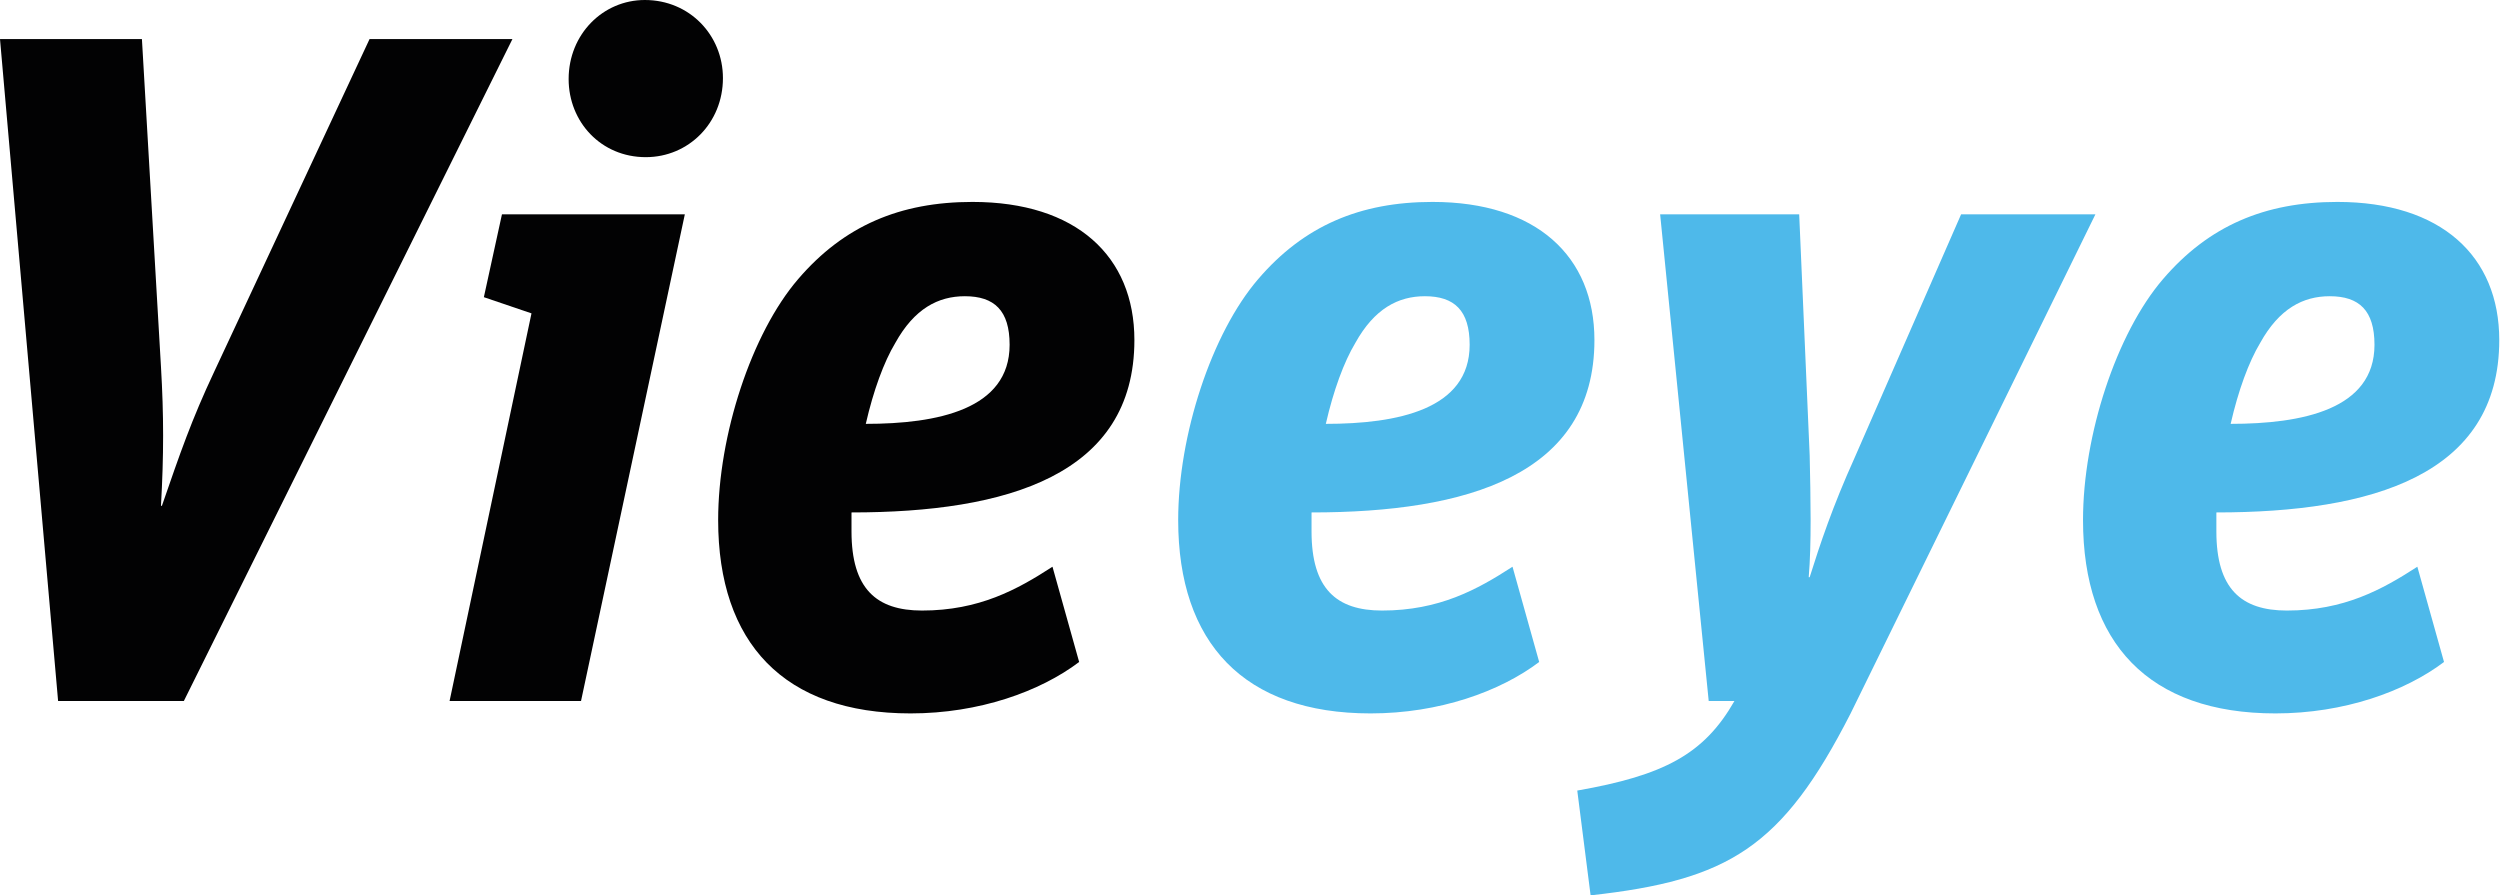 <?xml version="1.0" encoding="UTF-8"?>
<svg width="3166px" height="1134px" viewBox="0 0 3166 1134" version="1.1" xmlns="http://www.w3.org/2000/svg" xmlns:xlink="http://www.w3.org/1999/xlink">
    <!-- Generator: Sketch 57.1 (83088) - https://sketch.com -->
    <title>vieeye</title>
    <desc>Created with Sketch.</desc>
    <g id="Page-1" stroke="none" stroke-width="1" fill="none" fill-rule="evenodd">
        <g id="vieeye">
            <g id="vie" transform="translate(-0, 0.002)" fill="#020203">
                <path d="M5.68434189e-14,49.452 L179.729,49.452 L203.854,464.399 C207.471,525.914 207.471,576.577 203.854,640.507 L205.061,640.507 C227.978,574.165 242.454,531.947 271.402,470.43 L468.018,49.452 L648.954,49.452 L232.803,887.785 L73.58,887.785 L5.68434189e-14,49.452 Z" id="Fill-1"></path>
                <path d="M720.116,100.115 C720.116,43.425 763.541,0 816.615,0 C873.307,0 915.526,44.631 915.526,98.908 C915.526,155.603 872.101,199.028 817.821,199.028 C761.128,199.028 720.116,154.397 720.116,100.115 L720.116,100.115 Z M673.072,396.846 L612.762,376.342 L635.679,271.402 L867.275,271.402 L735.797,887.785 L569.338,887.785 L673.072,396.846 Z" id="Fill-4"></path>
                <path d="M1096.44,536.772 C1186.907,536.772 1278.58,518.677 1278.58,436.652 C1278.58,393.232 1259.28,375.136 1221.887,375.136 C1188.113,375.136 1157.956,390.819 1133.833,434.244 C1119.357,458.367 1106.089,494.554 1096.44,536.772 M909.473,658.602 C909.473,551.244 951.691,422.18 1010.797,353.426 C1068.696,285.874 1139.863,255.719 1231.538,255.719 C1363.017,255.719 1436.596,324.473 1436.596,430.625 C1436.596,601.907 1274.961,648.951 1078.347,648.951 L1078.347,673.074 C1078.347,745.451 1109.708,773.193 1167.607,773.193 C1239.981,773.193 1288.231,746.658 1332.86,717.705 L1366.636,838.329 C1317.179,875.722 1239.981,903.468 1153.133,903.468 C992.704,903.468 909.473,814.206 909.473,658.602" id="Fill-6"></path>
            </g>
            <g id="eye" transform="translate(1492.058, 255.721)" fill="#4EB9EA">
                <path d="M186.965,281.053 C277.434,281.053 369.109,262.958 369.109,180.933 C369.109,137.513 349.807,119.417 312.414,119.417 C278.64,119.417 248.486,135.1 224.358,178.525 C209.886,202.648 196.615,238.835 186.965,281.053 M1.13686838e-13,402.883 C1.13686838e-13,295.525 42.218,166.461 101.321,97.707 C159.223,30.155 230.39,0 322.065,0 C453.541,0 527.121,68.754 527.121,174.906 C527.121,346.188 365.489,393.232 168.873,393.232 L168.873,417.355 C168.873,489.732 200.235,517.474 258.132,517.474 C330.509,517.474 378.755,490.939 423.387,461.986 L457.16,582.61 C407.708,620.003 330.509,647.749 243.659,647.749 C83.23,647.749 1.13686838e-13,558.487 1.13686838e-13,402.883" id="Fill-8"></path>
                <path d="M505.39,745.452 C615.157,726.154 665.816,699.614 704.419,632.066 L671.847,632.066 L610.332,15.683 L786.439,15.683 L799.709,320.859 C800.916,375.137 802.122,433.038 798.502,475.257 L799.709,475.257 C812.979,433.038 828.658,385.994 856.404,324.478 L991.499,15.683 L1161.58,15.683 L851.579,647.749 C764.729,817.825 697.181,858.838 522.275,878.139 L505.39,745.452 Z" id="Fill-10"></path>
                <path d="M1332.845,281.053 C1423.314,281.053 1514.99,262.958 1514.99,180.933 C1514.99,137.513 1495.688,119.417 1458.294,119.417 C1424.521,119.417 1394.366,135.1 1370.239,178.525 C1355.766,202.648 1342.496,238.835 1332.845,281.053 M1145.88,402.883 C1145.88,295.525 1188.099,166.461 1247.206,97.707 C1305.103,30.155 1376.27,0 1467.946,0 C1599.422,0 1673.001,68.754 1673.001,174.906 C1673.001,346.188 1511.37,393.232 1314.754,393.232 L1314.754,417.355 C1314.754,489.732 1346.116,517.474 1404.012,517.474 C1476.39,517.474 1524.636,490.939 1569.267,461.986 L1603.041,582.61 C1553.588,620.003 1476.39,647.749 1389.54,647.749 C1229.111,647.749 1145.88,558.487 1145.88,402.883" id="Fill-12"></path>
            </g>
        </g>
    </g>
</svg>